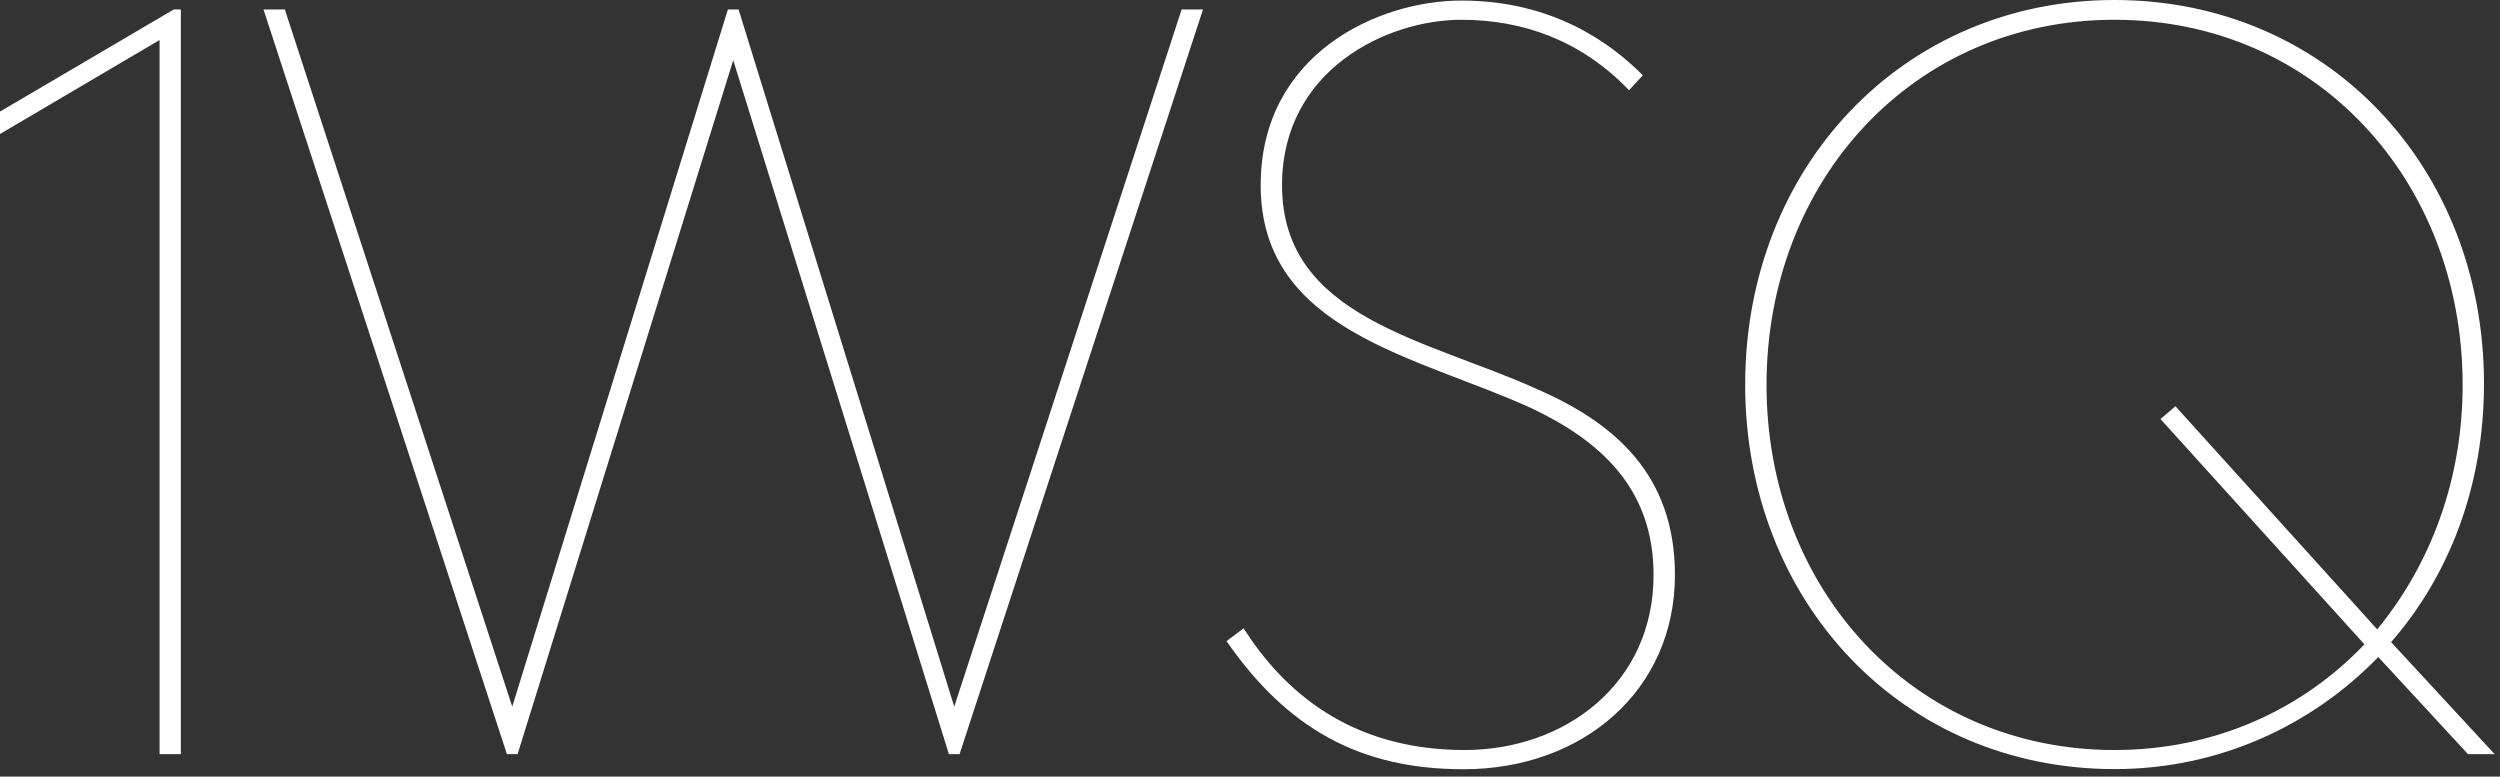 <?xml version="1.0" encoding="UTF-8"?>
<svg xmlns="http://www.w3.org/2000/svg" xmlns:xlink="http://www.w3.org/1999/xlink" width="235px" height="73px" version="1.1" viewBox="0 0 235 73">
<rect x="0" y="0" width="235" height="73" fill="#333333" stroke="none"/>
<!--Generator: Sketch 52.6 (67491) - http://www.bohemiancoding.com/sketch-->
    <title>
        logo
    </title>
    <desc>
        Created with Sketch.
    </desc>
    <g id="Desktop" fill="none" fill-rule="evenodd" stroke="none" stroke-width="1">
        <g id="1WSQ-Desktop-Building" fill="#FFF" transform="translate(-44, -80)">
            <g id="logo_black" transform="translate(43, 80)">
                <path id="logo" d="M232.488,36.18 C232.488,17.012 218.738,1.858 199.771,1.858 C180.804,1.858 167.054,17.012 167.054,36.18 C167.054,55.349 180.804,70.502 199.771,70.502 C209.205,70.502 217.433,66.689 223.256,60.567 L204.086,39.391 L205.492,38.187 L224.459,59.161 C229.476,53.04 232.488,45.112 232.488,36.18 Z M235.498,70.89 L232.99,70.89 L224.558,61.758 C218.338,68.181 209.605,72.295 199.771,72.295 C179.9,72.295 165.047,56.626 165.047,36.154 C165.047,15.681 179.9,0 199.771,0 C219.642,0 234.494,15.604 234.494,36.076 C234.494,45.611 231.283,54.036 225.763,60.359 L235.498,70.89 Z M145.496,36.581 C135.06,31.865 121.511,29.858 121.511,17.413 C121.511,6.575 131.346,1.858 138.371,1.858 C144.092,1.858 149.611,3.764 154.127,8.481 L155.431,7.076 C152.422,4.066 147.002,0.052 138.371,0.052 C130.543,0.052 119.504,5.069 119.504,17.413 C119.504,31.162 134.256,33.471 144.994,38.388 C151.318,41.399 156.435,45.814 156.435,54.044 C156.435,64.281 148.105,70.502 138.672,70.502 C127.834,70.502 121.612,64.882 117.899,59.062 L116.292,60.266 C122.013,68.495 128.837,72.308 138.572,72.308 C149.812,72.308 158.443,64.882 158.443,54.044 C158.443,44.509 152.623,39.693 145.496,36.581 Z M90.698,66.423 L70.426,0.89 L69.422,0.89 L49.151,66.423 L27.775,0.89 L25.767,0.89 L48.649,70.89 L49.653,70.89 L69.924,5.658 L90.196,70.89 L91.199,70.89 L114.081,0.89 L112.074,0.89 L90.698,66.423 Z M17.336,0.89 L18,0.89 L18,70.89 L16,70.89 L16,3.764 L1,12.596 L1,10.489 L17.336,0.89 Z"/>
            </g>
        </g>
    </g>
</svg>

